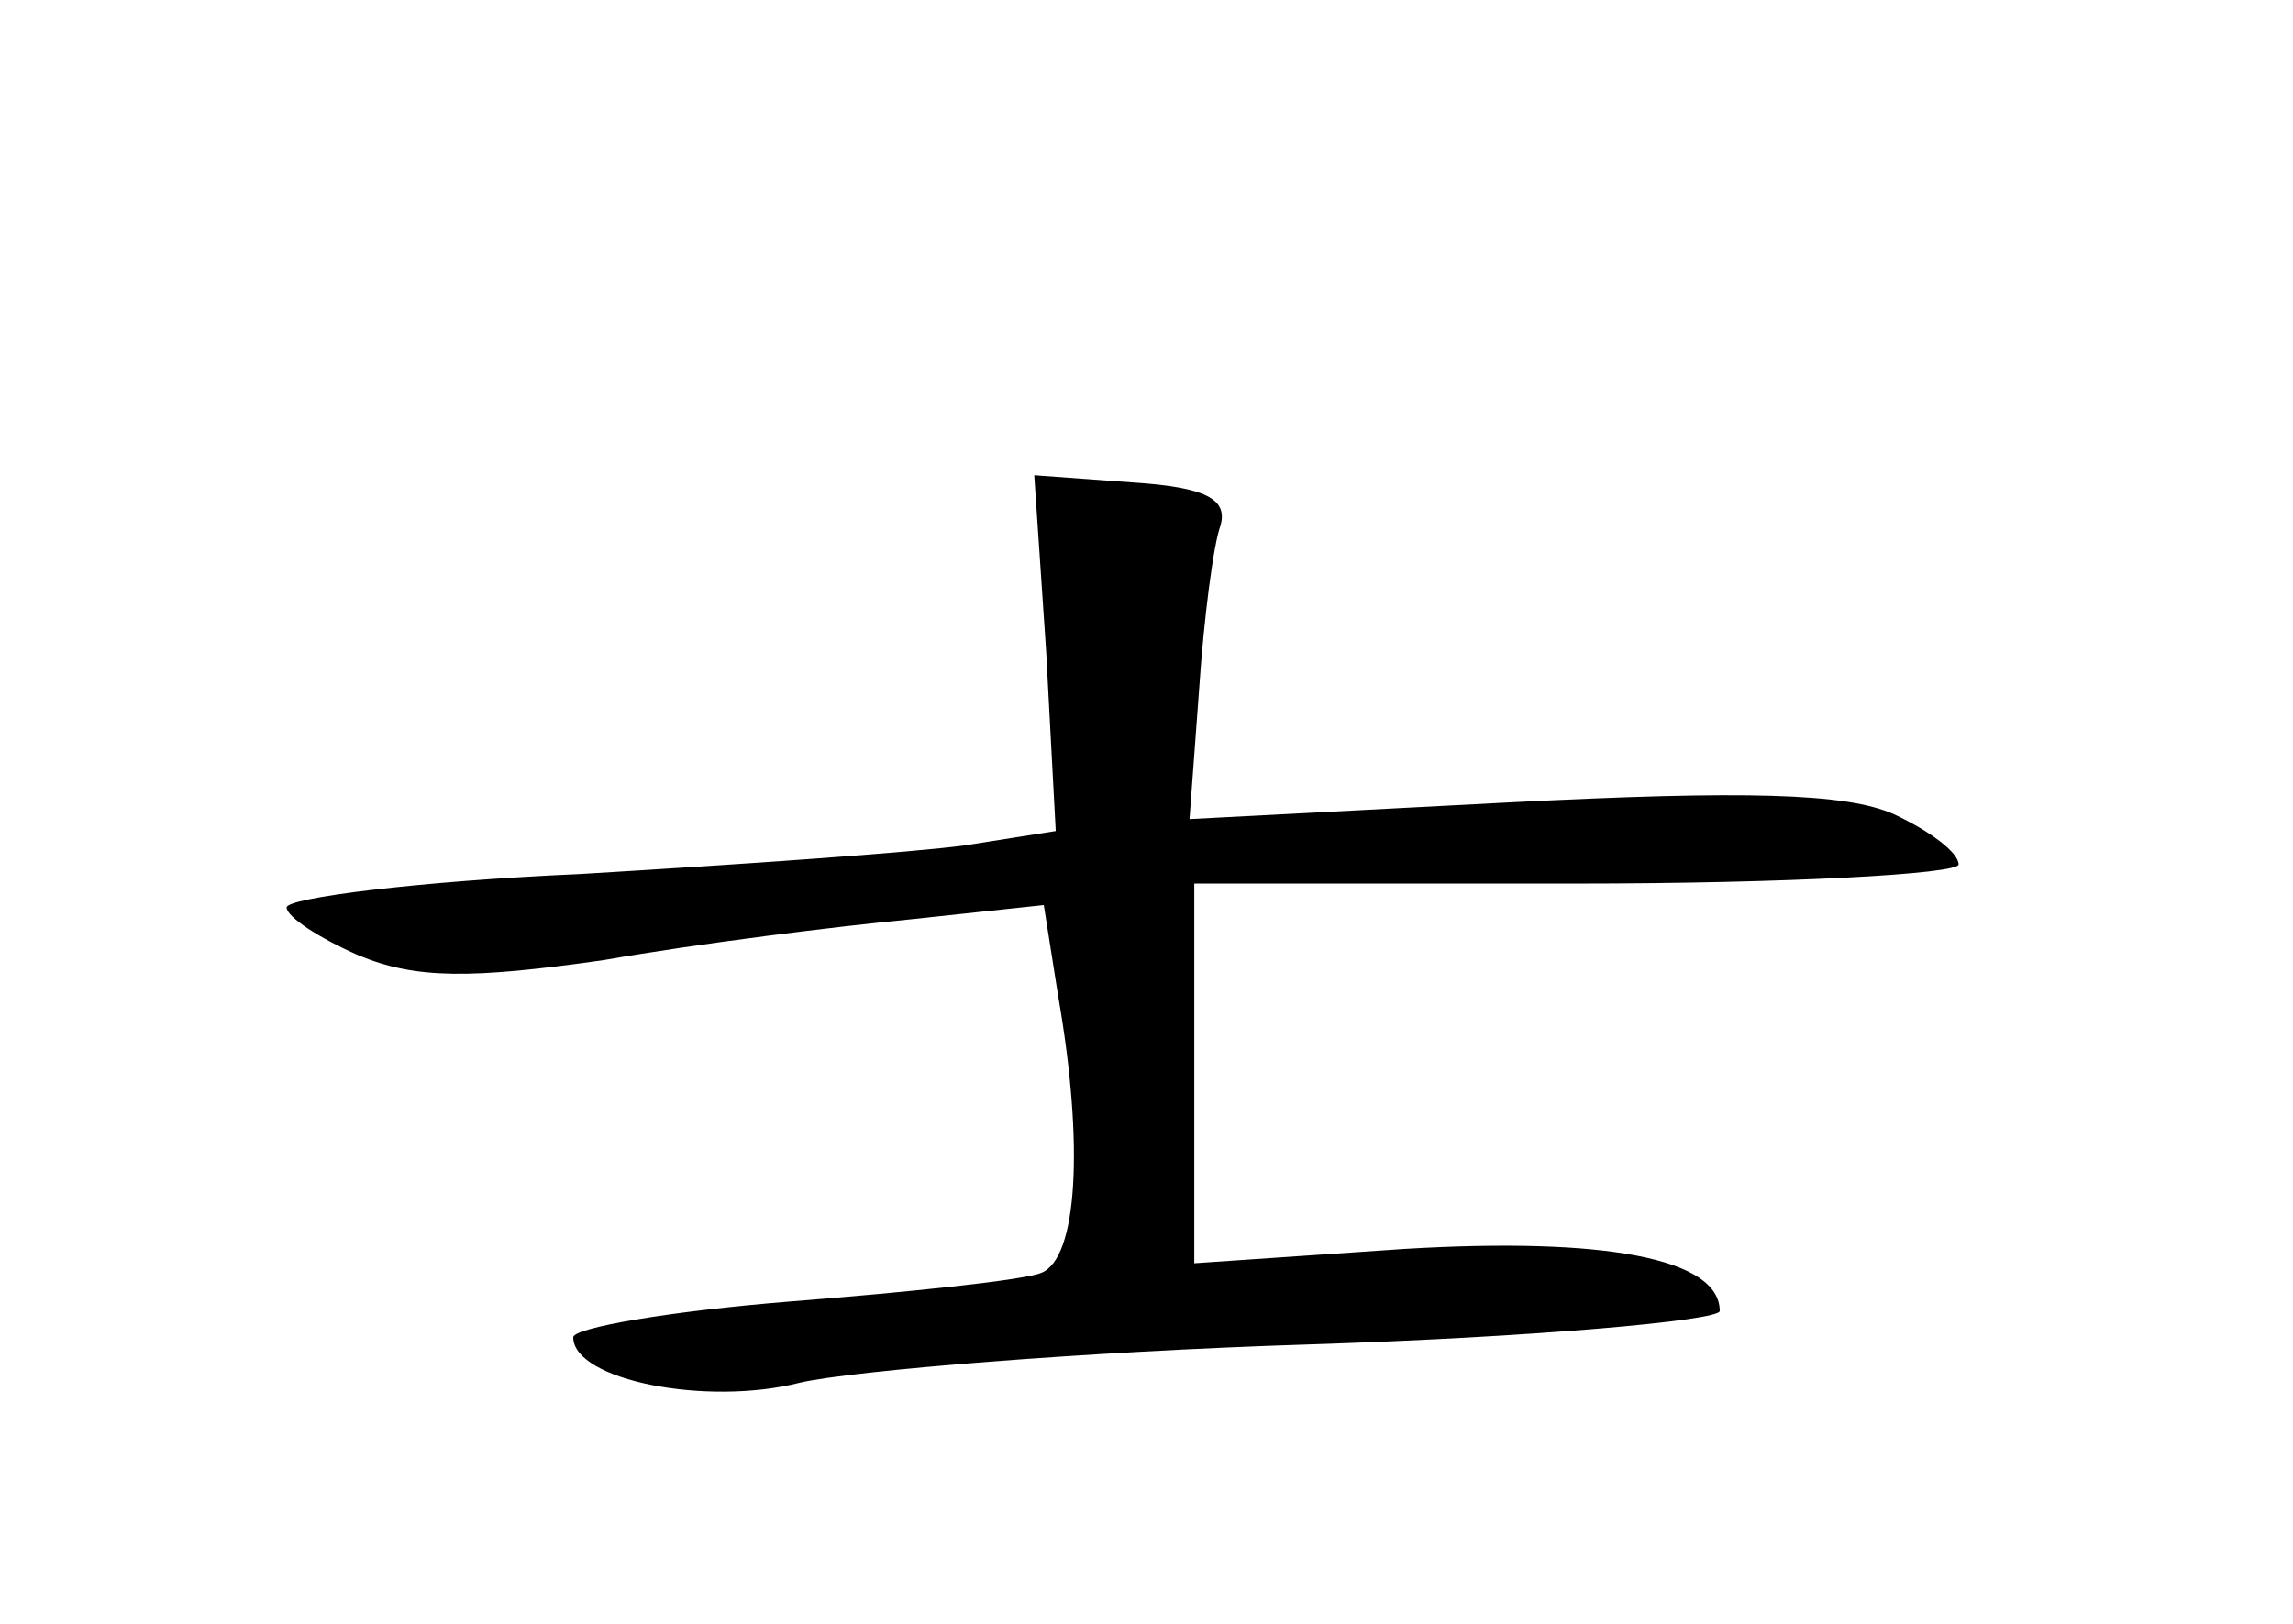 <?xml version="1.0" standalone="no"?>
<!DOCTYPE svg PUBLIC "-//W3C//DTD SVG 20010904//EN"
 "http://www.w3.org/TR/2001/REC-SVG-20010904/DTD/svg10.dtd">
<svg version="1.0" xmlns="http://www.w3.org/2000/svg"
 width="96pt" height="68pt" viewBox="0 0 96 68"
 preserveAspectRatio="xMidYMid meet">
<g transform="translate(0,68) scale(0.1,-0.1)"
fill="#000000" stroke="none">
<path d="M438 407 l4 -75 -38 -6 c-22 -3 -94 -8 -161 -12 -68 -3 -123 -10
-123 -14 0 -4 14 -13 30 -20 24 -10 47 -10 103 -2 40 7 97 14 128 17 l56 6 6
-38 c11 -63 8 -110 -7 -116 -7 -3 -54 -8 -105 -12 -50 -4 -91 -11 -91 -15 0
-18 56 -29 95 -19 22 5 118 13 213 16 94 3 172 10 172 14 0 22 -48 31 -132 26
l-88 -6 0 80 0 79 160 0 c88 0 160 4 160 8 0 5 -12 14 -27 21 -20 9 -63 10
-161 5 l-134 -7 4 54 c2 30 6 61 9 69 3 11 -6 16 -37 18 l-41 3 5 -74z"/>
</g>
</svg>
